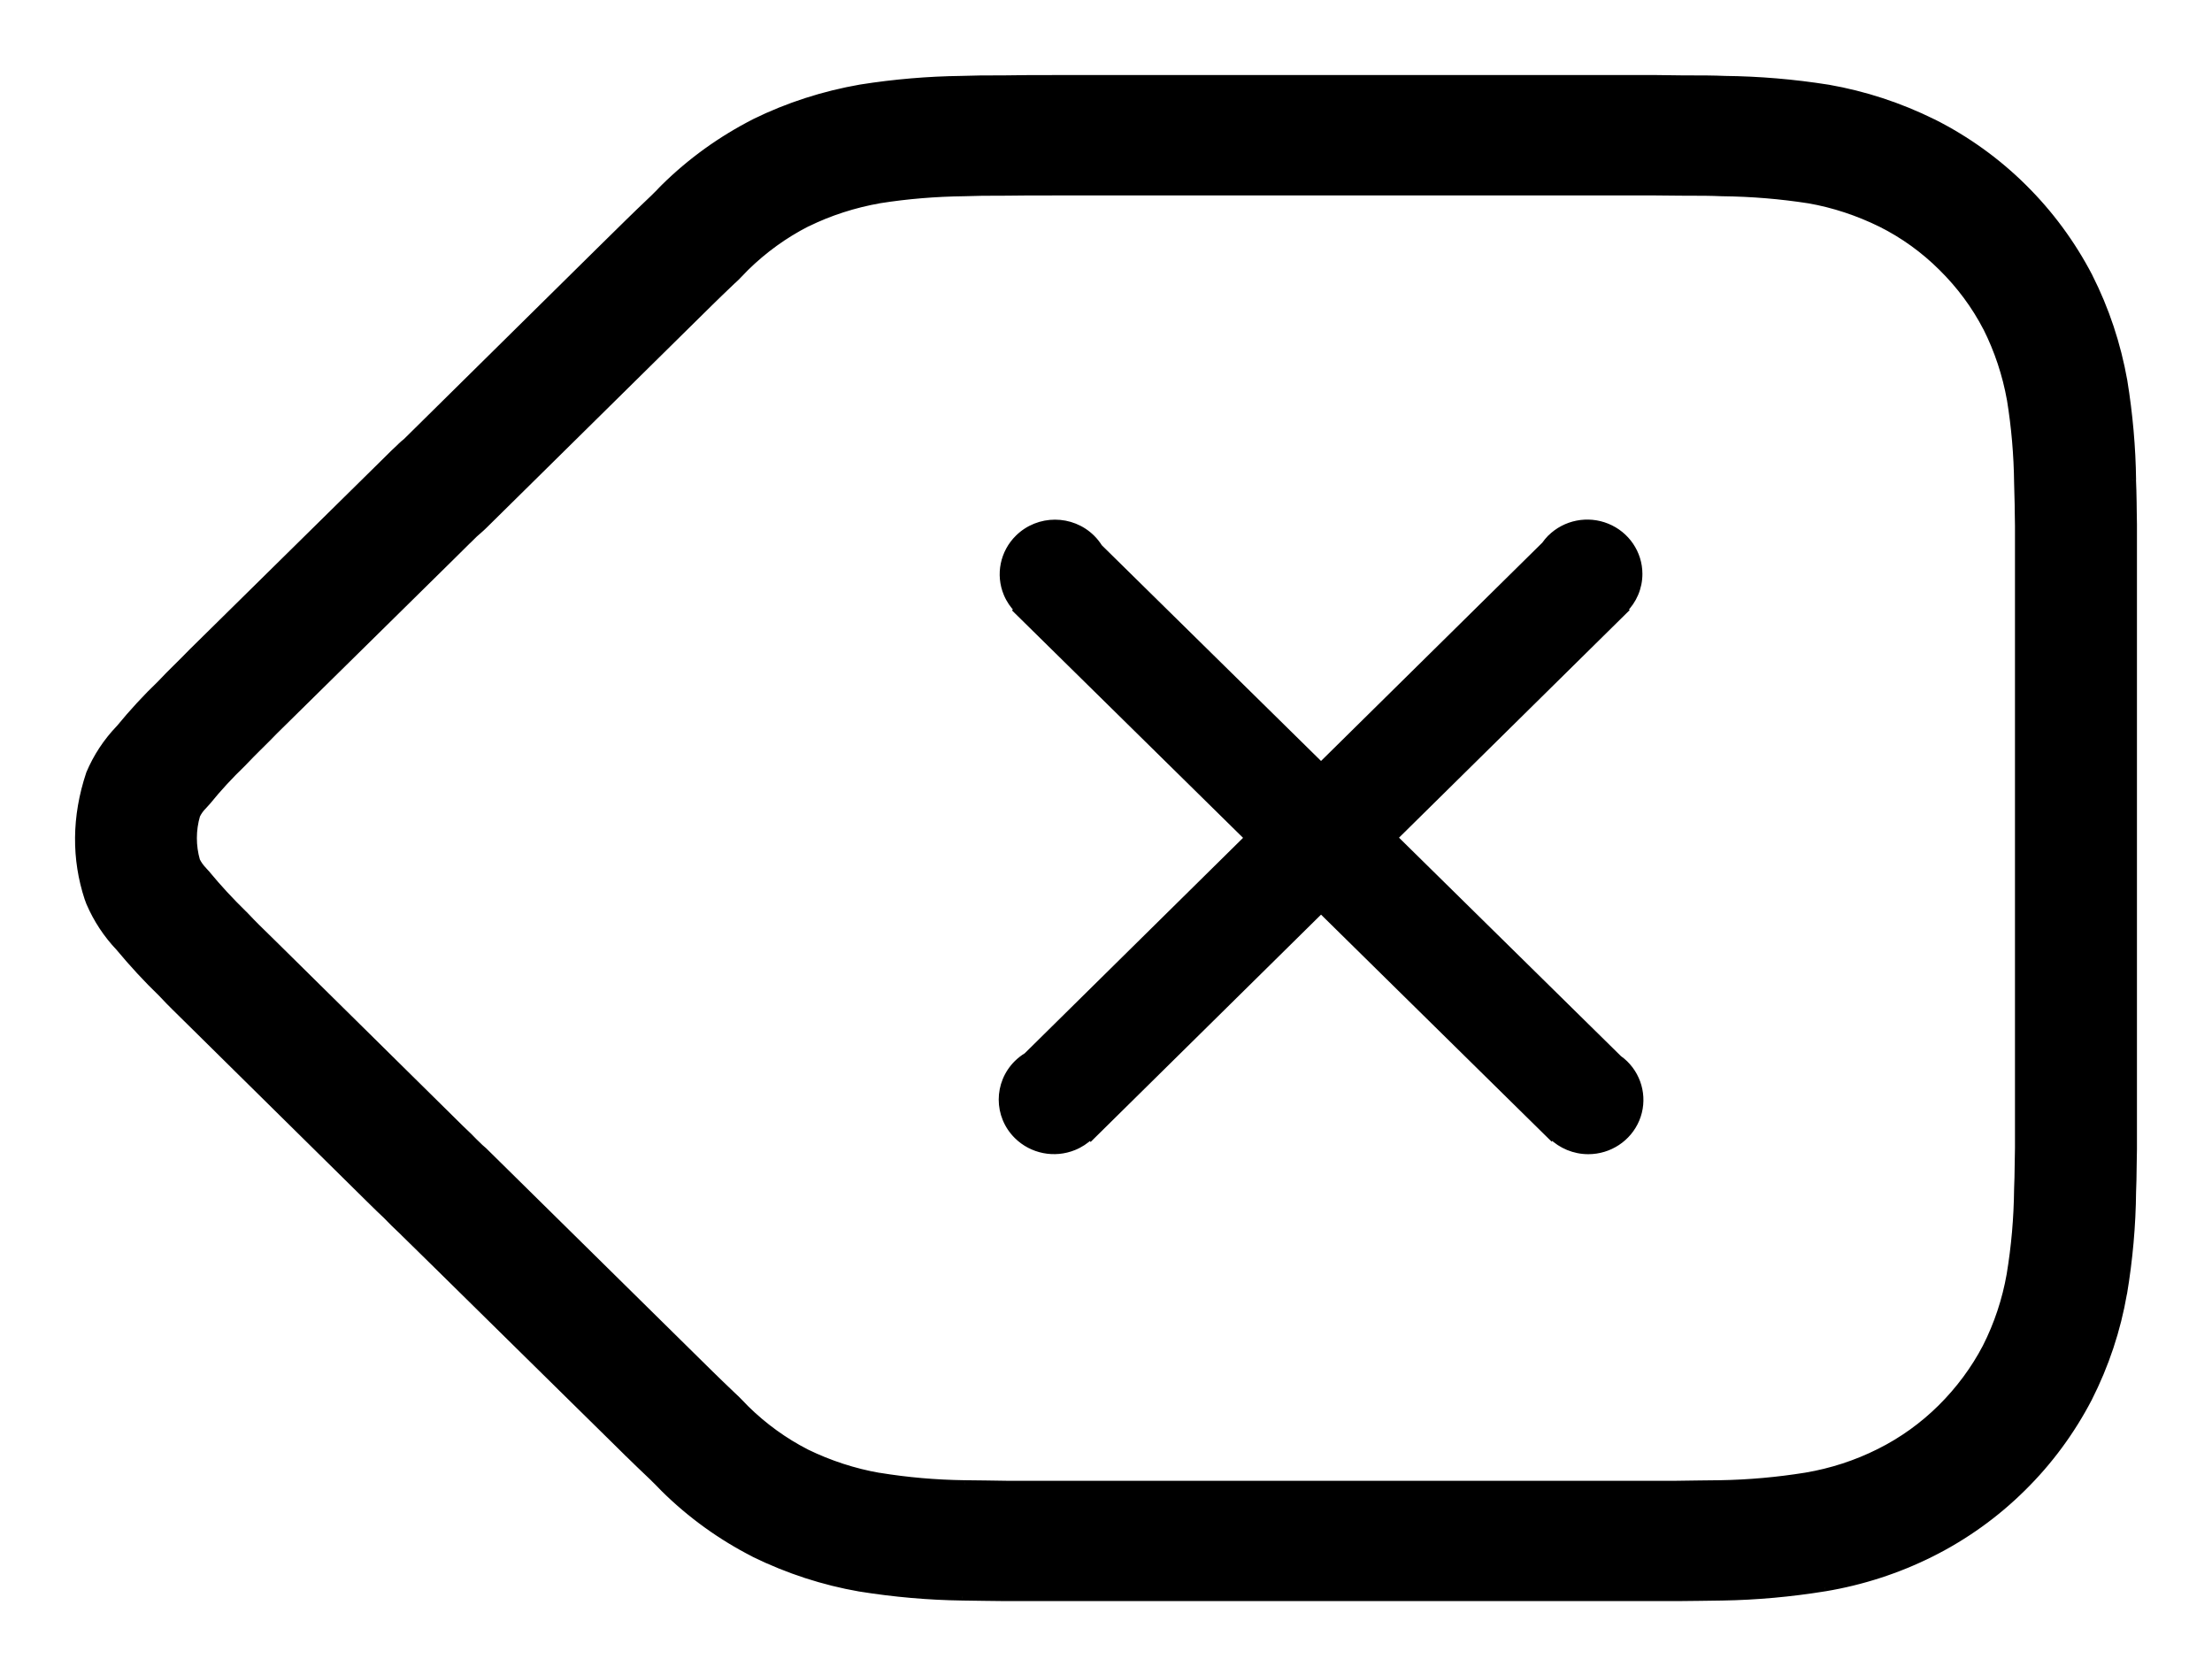 <svg width="28" height="21" viewBox="0 0 28 21" fill="none" xmlns="http://www.w3.org/2000/svg">
<path fill-rule="evenodd" clip-rule="evenodd" d="M5.076 5.657C5.059 5.672 5.026 5.704 4.989 5.74C4.962 5.766 4.94 5.788 4.896 5.831L2.437 8.255C2.372 8.321 2.328 8.366 2.224 8.468C2.166 8.526 2.123 8.569 2.032 8.665C1.861 8.828 1.682 9.022 1.513 9.226C1.355 9.392 1.228 9.585 1.139 9.795C0.957 10.343 0.957 10.875 1.119 11.369L1.141 11.427C1.23 11.635 1.357 11.826 1.513 11.991C1.682 12.194 1.861 12.388 2.051 12.572C2.123 12.648 2.166 12.692 2.224 12.749L2.437 12.959L4.679 15.172C4.784 15.275 4.835 15.326 4.895 15.382C4.958 15.448 5.025 15.513 5.092 15.575C5.104 15.586 7.962 18.4 7.962 18.4C8.05 18.487 8.121 18.556 8.281 18.708C8.298 18.724 8.324 18.75 8.332 18.759C8.373 18.801 8.397 18.826 8.413 18.842C8.746 19.171 9.129 19.447 9.548 19.661C9.978 19.872 10.425 20.016 10.886 20.096C11.321 20.166 11.752 20.204 12.185 20.21C12.259 20.212 12.321 20.212 12.459 20.214C12.592 20.215 12.65 20.216 12.722 20.217L21.237 20.217C21.325 20.216 21.384 20.215 21.518 20.214C21.658 20.212 21.72 20.212 21.8 20.21C22.234 20.203 22.669 20.164 23.098 20.094C23.569 20.015 24.023 19.868 24.446 19.656C24.872 19.443 25.261 19.164 25.598 18.83C25.934 18.498 26.215 18.116 26.433 17.699C26.647 17.276 26.795 16.831 26.874 16.372C26.946 15.944 26.985 15.514 26.989 15.082C26.993 14.994 26.995 14.909 26.997 14.721C26.998 14.632 26.999 14.593 27 14.544L27 6.641C26.999 6.579 26.998 6.54 26.997 6.452L26.996 6.361C26.994 6.247 26.992 6.161 26.989 6.075C26.984 5.669 26.947 5.244 26.879 4.824C26.796 4.358 26.649 3.918 26.441 3.505C26.221 3.083 25.942 2.705 25.608 2.376C25.275 2.045 24.888 1.767 24.464 1.554C24.043 1.347 23.598 1.201 23.14 1.121C22.699 1.052 22.267 1.016 21.834 1.011C21.691 1.005 21.564 1.004 21.284 1.004C21.192 1.002 21.084 1.001 20.964 1C20.873 1 20.801 1 20.637 1H13.383C13.058 1 12.91 1.001 12.725 1.004C12.456 1.004 12.33 1.005 12.166 1.011C11.755 1.016 11.323 1.052 10.896 1.119C10.425 1.201 9.978 1.346 9.559 1.551C9.129 1.771 8.746 2.047 8.413 2.376C8.397 2.391 8.373 2.416 8.334 2.457C8.324 2.467 8.281 2.509 8.281 2.509C8.121 2.662 8.05 2.73 7.962 2.817L7.593 3.18L5.144 5.598C5.122 5.615 5.099 5.635 5.076 5.657ZM20.637 2.424C20.799 2.424 20.869 2.424 20.958 2.424C21.073 2.424 21.174 2.425 21.272 2.427C21.545 2.427 21.659 2.428 21.797 2.434C22.18 2.438 22.542 2.469 22.9 2.525C23.209 2.579 23.521 2.681 23.813 2.825C24.096 2.967 24.358 3.155 24.584 3.38C24.814 3.607 25.005 3.864 25.151 4.147C25.294 4.43 25.398 4.74 25.455 5.059C25.51 5.4 25.54 5.756 25.545 6.112C25.548 6.203 25.55 6.279 25.552 6.383L25.553 6.471C25.554 6.562 25.555 6.603 25.556 6.655L25.556 14.53C25.555 14.569 25.554 14.61 25.553 14.703C25.551 14.878 25.549 14.954 25.545 15.047C25.541 15.426 25.509 15.783 25.45 16.137C25.395 16.454 25.292 16.765 25.144 17.056C24.999 17.335 24.805 17.597 24.575 17.825C24.345 18.053 24.081 18.242 23.791 18.387C23.498 18.534 23.184 18.636 22.861 18.69C22.503 18.748 22.139 18.78 21.773 18.787C21.698 18.788 21.639 18.789 21.504 18.79C21.365 18.792 21.303 18.793 21.223 18.794L12.737 18.794C12.673 18.793 12.611 18.792 12.473 18.79C12.34 18.789 12.282 18.788 12.21 18.787C11.844 18.782 11.484 18.75 11.127 18.693C10.812 18.638 10.497 18.536 10.202 18.392C9.926 18.25 9.663 18.061 9.435 17.835L9.378 17.777C9.322 17.719 9.298 17.695 9.27 17.67C9.126 17.533 9.061 17.47 8.983 17.394L6.119 14.572C6.093 14.548 6.077 14.534 6.067 14.524C6.015 14.475 5.972 14.433 5.932 14.391C5.85 14.312 5.805 14.268 5.701 14.166L3.459 11.953L3.245 11.742C3.201 11.699 3.165 11.662 3.083 11.576C2.906 11.403 2.756 11.242 2.617 11.072L2.573 11.023C2.537 10.986 2.506 10.944 2.484 10.898C2.428 10.708 2.428 10.507 2.484 10.317C2.506 10.273 2.535 10.232 2.57 10.197L2.619 10.143C2.756 9.974 2.904 9.814 3.061 9.663C3.165 9.555 3.201 9.519 3.245 9.475C3.358 9.364 3.408 9.314 3.471 9.248L5.701 7.051L5.917 6.838C5.96 6.795 5.979 6.777 6.002 6.754L6.05 6.712C6.085 6.682 6.104 6.665 6.123 6.646L8.615 4.186L8.983 3.824C9.061 3.747 9.126 3.684 9.27 3.547C9.298 3.523 9.322 3.498 9.376 3.442L9.434 3.382C9.663 3.157 9.926 2.967 10.213 2.821C10.497 2.681 10.812 2.579 11.136 2.523C11.482 2.469 11.842 2.438 12.203 2.434C12.362 2.428 12.476 2.427 12.737 2.427C12.924 2.424 13.066 2.424 13.383 2.424H20.637ZM13.797 14.376C13.738 14.433 13.668 14.479 13.59 14.511C13.347 14.61 13.067 14.554 12.881 14.371C12.629 14.121 12.629 13.717 12.881 13.467C12.918 13.43 12.959 13.399 13.002 13.373L15.806 10.606L12.881 7.726L12.89 7.717C12.833 7.659 12.786 7.591 12.754 7.513C12.653 7.273 12.709 6.997 12.896 6.815C13.149 6.566 13.559 6.566 13.813 6.815C13.85 6.851 13.882 6.891 13.909 6.934L16.722 9.702L19.561 6.902C19.582 6.871 19.606 6.842 19.634 6.815C19.819 6.632 20.097 6.577 20.34 6.675C20.582 6.774 20.74 7.007 20.74 7.265C20.74 7.437 20.67 7.598 20.551 7.716L20.558 7.723L17.638 10.604L20.486 13.406C20.513 13.425 20.538 13.446 20.562 13.47C20.747 13.652 20.803 13.927 20.703 14.165C20.603 14.404 20.367 14.56 20.105 14.56C19.93 14.56 19.767 14.491 19.648 14.374L19.641 14.381L16.722 11.507L13.806 14.385L13.797 14.376Z" fill="black"/>
<path d="M4.989 5.74L4.954 5.704H4.954L4.989 5.74ZM5.076 5.657L5.11 5.694L5.112 5.693L5.076 5.657ZM4.896 5.831L4.931 5.867L4.931 5.867L4.896 5.831ZM2.437 8.255L2.402 8.219L2.401 8.22L2.437 8.255ZM2.224 8.468L2.259 8.504L2.224 8.468ZM2.032 8.665L2.066 8.702L2.068 8.7L2.032 8.665ZM1.513 9.226L1.55 9.261L1.552 9.258L1.513 9.226ZM1.139 9.795L1.093 9.776L1.092 9.779L1.139 9.795ZM1.119 11.369L1.072 11.385L1.073 11.387L1.119 11.369ZM1.141 11.427L1.094 11.444L1.095 11.446L1.141 11.427ZM1.513 11.991L1.552 11.959L1.55 11.956L1.513 11.991ZM2.051 12.572L2.088 12.537L2.086 12.536L2.051 12.572ZM2.224 12.749L2.259 12.713H2.259L2.224 12.749ZM2.437 12.959L2.472 12.923L2.472 12.923L2.437 12.959ZM4.679 15.172L4.644 15.208L4.644 15.208L4.679 15.172ZM4.895 15.382L4.931 15.347L4.929 15.345L4.895 15.382ZM5.092 15.575L5.058 15.612L5.059 15.613L5.092 15.575ZM7.962 18.4L7.997 18.365L7.997 18.365L7.962 18.4ZM8.281 18.708L8.316 18.672L8.316 18.672L8.281 18.708ZM8.332 18.759L8.368 18.724L8.368 18.724L8.332 18.759ZM8.413 18.842L8.448 18.806L8.448 18.806L8.413 18.842ZM9.548 19.661L9.526 19.705L9.526 19.706L9.548 19.661ZM10.886 20.096L10.877 20.146L10.878 20.146L10.886 20.096ZM12.185 20.21L12.186 20.16L12.185 20.16L12.185 20.21ZM12.459 20.214L12.458 20.264L12.459 20.214ZM12.722 20.217L12.721 20.267H12.722L12.722 20.217ZM21.237 20.217V20.267L21.238 20.267L21.237 20.217ZM21.518 20.214L21.519 20.264L21.518 20.214ZM21.8 20.21L21.799 20.16H21.799L21.8 20.21ZM23.098 20.094L23.106 20.143L23.107 20.143L23.098 20.094ZM24.446 19.656L24.423 19.611L24.423 19.611L24.446 19.656ZM25.598 18.83L25.563 18.794L25.563 18.794L25.598 18.83ZM26.433 17.699L26.477 17.722L26.477 17.722L26.433 17.699ZM26.874 16.372L26.923 16.381L26.924 16.381L26.874 16.372ZM26.989 15.082L26.939 15.08L26.939 15.082L26.989 15.082ZM26.997 14.721L26.947 14.721V14.721L26.997 14.721ZM27 14.544L27.05 14.545V14.544L27 14.544ZM27 6.641L27.05 6.641L27.05 6.64L27 6.641ZM26.997 6.452L27.047 6.452V6.452L26.997 6.452ZM26.996 6.361L27.046 6.361L27.046 6.361L26.996 6.361ZM26.989 6.075L26.939 6.075L26.939 6.077L26.989 6.075ZM26.879 4.824L26.928 4.816L26.928 4.815L26.879 4.824ZM26.441 3.505L26.485 3.483L26.485 3.482L26.441 3.505ZM25.608 2.376L25.572 2.411L25.573 2.411L25.608 2.376ZM24.464 1.554L24.487 1.51L24.486 1.51L24.464 1.554ZM23.14 1.121L23.148 1.072L23.147 1.072L23.14 1.121ZM21.834 1.011L21.832 1.061L21.834 1.061L21.834 1.011ZM21.284 1.004L21.283 1.054H21.284V1.004ZM20.964 1L20.964 0.95L20.964 1ZM12.725 1.004L12.725 1.054L12.726 1.054L12.725 1.004ZM12.166 1.011L12.167 1.061L12.168 1.061L12.166 1.011ZM10.896 1.119L10.889 1.07L10.888 1.07L10.896 1.119ZM9.559 1.551L9.537 1.506L9.536 1.507L9.559 1.551ZM8.413 2.376L8.448 2.412L8.448 2.412L8.413 2.376ZM8.334 2.457L8.369 2.492L8.37 2.492L8.334 2.457ZM8.281 2.509L8.316 2.546L8.316 2.545L8.281 2.509ZM7.962 2.817L7.927 2.781L7.962 2.817ZM7.593 3.18L7.558 3.144L7.558 3.144L7.593 3.18ZM5.144 5.598L5.175 5.637L5.179 5.633L5.144 5.598ZM20.958 2.424L20.958 2.374L20.958 2.424ZM21.272 2.427L21.271 2.477L21.272 2.477L21.272 2.427ZM21.797 2.434L21.795 2.484L21.796 2.484L21.797 2.434ZM22.9 2.525L22.909 2.476L22.908 2.476L22.9 2.525ZM23.813 2.825L23.835 2.78L23.835 2.78L23.813 2.825ZM24.584 3.38L24.549 3.416L24.549 3.416L24.584 3.38ZM25.151 4.147L25.196 4.124L25.195 4.124L25.151 4.147ZM25.455 5.059L25.504 5.051L25.504 5.051L25.455 5.059ZM25.545 6.112L25.495 6.113L25.495 6.114L25.545 6.112ZM25.552 6.383L25.602 6.382L25.602 6.382L25.552 6.383ZM25.553 6.471L25.603 6.471V6.471L25.553 6.471ZM25.556 6.655L25.606 6.655L25.606 6.654L25.556 6.655ZM25.556 14.53L25.606 14.532V14.53L25.556 14.53ZM25.553 14.703L25.503 14.702V14.702L25.553 14.703ZM25.545 15.047L25.495 15.045L25.495 15.046L25.545 15.047ZM25.45 16.137L25.499 16.145L25.499 16.145L25.45 16.137ZM25.144 17.056L25.189 17.079L25.189 17.078L25.144 17.056ZM24.575 17.825L24.539 17.79L24.539 17.79L24.575 17.825ZM23.791 18.387L23.769 18.342L23.769 18.342L23.791 18.387ZM22.861 18.69L22.869 18.739L22.869 18.739L22.861 18.69ZM21.773 18.787L21.772 18.737H21.772L21.773 18.787ZM21.504 18.79L21.504 18.74L21.504 18.79ZM21.223 18.794V18.844L21.224 18.844L21.223 18.794ZM12.737 18.794L12.736 18.844H12.737L12.737 18.794ZM12.473 18.79L12.474 18.74H12.474L12.473 18.79ZM12.21 18.787L12.211 18.737L12.21 18.737L12.21 18.787ZM11.127 18.693L11.119 18.742L11.119 18.742L11.127 18.693ZM10.202 18.392L10.18 18.436L10.18 18.436L10.202 18.392ZM9.435 17.835L9.399 17.87L9.399 17.871L9.435 17.835ZM9.378 17.777L9.414 17.742L9.414 17.742L9.378 17.777ZM9.27 17.67L9.236 17.706L9.237 17.708L9.27 17.67ZM8.983 17.394L9.018 17.358L8.983 17.394ZM6.119 14.572L6.155 14.536L6.153 14.534L6.119 14.572ZM6.067 14.524L6.032 14.561L6.034 14.562L6.067 14.524ZM5.932 14.391L5.969 14.357L5.967 14.355L5.932 14.391ZM5.701 14.166L5.665 14.202L5.665 14.202L5.701 14.166ZM3.459 11.953L3.494 11.917L3.494 11.917L3.459 11.953ZM3.245 11.742L3.28 11.707V11.707L3.245 11.742ZM3.083 11.576L3.12 11.542L3.118 11.541L3.083 11.576ZM2.617 11.072L2.655 11.04L2.654 11.038L2.617 11.072ZM2.573 11.023L2.61 10.99L2.609 10.988L2.573 11.023ZM2.484 10.898L2.435 10.912L2.439 10.92L2.484 10.898ZM2.484 10.317L2.439 10.295L2.436 10.303L2.484 10.317ZM2.57 10.197L2.605 10.233L2.607 10.231L2.57 10.197ZM2.619 10.143L2.656 10.177L2.658 10.175L2.619 10.143ZM3.061 9.663L3.096 9.699L3.097 9.698L3.061 9.663ZM3.245 9.475L3.21 9.439L3.21 9.439L3.245 9.475ZM3.471 9.248L3.436 9.213L3.435 9.214L3.471 9.248ZM5.701 7.051L5.736 7.087L5.736 7.087L5.701 7.051ZM5.917 6.838L5.882 6.802L5.882 6.802L5.917 6.838ZM6.002 6.754L5.969 6.717L5.967 6.719L6.002 6.754ZM6.05 6.712L6.017 6.675L6.017 6.675L6.05 6.712ZM6.123 6.646L6.158 6.681L6.158 6.681L6.123 6.646ZM8.615 4.186L8.58 4.151L8.58 4.151L8.615 4.186ZM8.983 3.824L9.018 3.859L8.983 3.824ZM9.27 3.547L9.237 3.51L9.236 3.511L9.27 3.547ZM9.376 3.442L9.412 3.477L9.412 3.477L9.376 3.442ZM9.434 3.382L9.399 3.347L9.398 3.348L9.434 3.382ZM10.213 2.821L10.191 2.776L10.19 2.776L10.213 2.821ZM11.136 2.523L11.128 2.474L11.127 2.474L11.136 2.523ZM12.203 2.434L12.204 2.484L12.205 2.484L12.203 2.434ZM12.737 2.427V2.477L12.738 2.477L12.737 2.427ZM13.59 14.511L13.571 14.464L13.59 14.511ZM13.797 14.376L13.832 14.34L13.797 14.306L13.762 14.34L13.797 14.376ZM12.881 14.371L12.846 14.406L12.881 14.371ZM12.881 13.467L12.846 13.431L12.881 13.467ZM13.002 13.373L13.028 13.417L13.037 13.408L13.002 13.373ZM15.806 10.606L15.841 10.641L15.877 10.606L15.841 10.57L15.806 10.606ZM12.881 7.726L12.846 7.691L12.81 7.726L12.846 7.762L12.881 7.726ZM12.89 7.717L12.925 7.753L12.961 7.717L12.926 7.682L12.89 7.717ZM12.754 7.513L12.707 7.532L12.754 7.513ZM12.896 6.815L12.861 6.779L12.896 6.815ZM13.813 6.815L13.848 6.779L13.813 6.815ZM13.909 6.934L13.865 6.961L13.874 6.97L13.909 6.934ZM16.722 9.702L16.687 9.738L16.722 9.773L16.757 9.738L16.722 9.702ZM19.561 6.902L19.596 6.938L19.602 6.93L19.561 6.902ZM19.634 6.815L19.599 6.779L19.598 6.779L19.634 6.815ZM20.34 6.675L20.358 6.629L20.34 6.675ZM20.551 7.716L20.516 7.68L20.48 7.716L20.516 7.751L20.551 7.716ZM20.558 7.723L20.593 7.758L20.629 7.723L20.593 7.687L20.558 7.723ZM17.638 10.604L17.603 10.568L17.567 10.604L17.603 10.639L17.638 10.604ZM20.486 13.406L20.451 13.443L20.457 13.447L20.486 13.406ZM20.562 13.47L20.597 13.434L20.597 13.434L20.562 13.47ZM20.703 14.165L20.657 14.146L20.703 14.165ZM19.648 14.374L19.683 14.338L19.648 14.304L19.613 14.338L19.648 14.374ZM19.641 14.381L19.606 14.417L19.641 14.451L19.676 14.417L19.641 14.381ZM16.722 11.507L16.757 11.472L16.722 11.437L16.687 11.472L16.722 11.507ZM13.806 14.385L13.771 14.421L13.806 14.455L13.841 14.42L13.806 14.385ZM5.024 5.776C5.061 5.74 5.094 5.709 5.11 5.694L5.043 5.62C5.025 5.636 4.991 5.669 4.954 5.704L5.024 5.776ZM4.931 5.867C4.975 5.823 4.997 5.802 5.024 5.776L4.954 5.704C4.927 5.731 4.905 5.752 4.861 5.796L4.931 5.867ZM2.472 8.29L4.931 5.867L4.861 5.796L2.402 8.219L2.472 8.29ZM2.259 8.504C2.363 8.401 2.408 8.357 2.473 8.29L2.401 8.22C2.337 8.286 2.293 8.33 2.189 8.433L2.259 8.504ZM2.068 8.7C2.159 8.604 2.201 8.561 2.259 8.504L2.189 8.433C2.13 8.49 2.087 8.535 1.995 8.631L2.068 8.7ZM1.552 9.258C1.719 9.055 1.897 8.862 2.066 8.702L1.997 8.629C1.825 8.793 1.644 8.989 1.475 9.195L1.552 9.258ZM1.185 9.815C1.272 9.61 1.395 9.422 1.549 9.261L1.477 9.192C1.314 9.362 1.184 9.56 1.093 9.776L1.185 9.815ZM1.167 11.353C1.008 10.87 1.008 10.349 1.187 9.811L1.092 9.779C0.906 10.336 0.906 10.88 1.072 11.385L1.167 11.353ZM1.188 11.409L1.166 11.351L1.073 11.387L1.094 11.444L1.188 11.409ZM1.55 11.956C1.397 11.796 1.274 11.61 1.187 11.407L1.095 11.446C1.187 11.66 1.316 11.856 1.477 12.025L1.55 11.956ZM2.086 12.536C1.898 12.353 1.719 12.161 1.552 11.959L1.475 12.023C1.645 12.227 1.825 12.423 2.017 12.608L2.086 12.536ZM2.259 12.713C2.201 12.657 2.159 12.613 2.088 12.537L2.015 12.606C2.087 12.683 2.13 12.727 2.189 12.785L2.259 12.713ZM2.472 12.923L2.259 12.713L2.189 12.785L2.402 12.995L2.472 12.923ZM4.714 15.137L2.472 12.923L2.402 12.995L4.644 15.208L4.714 15.137ZM4.929 15.345C4.87 15.29 4.819 15.24 4.714 15.136L4.644 15.208C4.749 15.311 4.8 15.362 4.861 15.418L4.929 15.345ZM5.126 15.539C5.06 15.477 4.994 15.412 4.931 15.347L4.859 15.416C4.923 15.483 4.99 15.549 5.058 15.612L5.126 15.539ZM7.962 18.4C7.997 18.365 7.997 18.365 7.997 18.365C7.997 18.365 7.997 18.365 7.997 18.365C7.996 18.364 7.996 18.364 7.996 18.364C7.996 18.364 7.995 18.363 7.995 18.363C7.993 18.361 7.991 18.359 7.988 18.357C7.983 18.351 7.975 18.343 7.965 18.333C7.944 18.312 7.913 18.282 7.874 18.244C7.796 18.167 7.684 18.057 7.55 17.925C7.282 17.661 6.924 17.309 6.566 16.956C5.852 16.253 5.133 15.544 5.125 15.538L5.059 15.613C5.059 15.613 5.069 15.622 5.091 15.645C5.113 15.666 5.144 15.697 5.184 15.736C5.263 15.813 5.376 15.924 5.511 16.057C5.78 16.322 6.138 16.675 6.496 17.027C6.854 17.38 7.212 17.732 7.48 17.996C7.614 18.128 7.726 18.238 7.804 18.315C7.843 18.354 7.873 18.384 7.894 18.404C7.905 18.415 7.913 18.423 7.918 18.428C7.921 18.431 7.923 18.433 7.924 18.434C7.925 18.435 7.926 18.435 7.926 18.436C7.926 18.436 7.926 18.436 7.926 18.436C7.926 18.436 7.926 18.436 7.926 18.436C7.927 18.436 7.927 18.436 7.962 18.4ZM8.316 18.672C8.156 18.52 8.085 18.451 7.997 18.365L7.927 18.436C8.015 18.523 8.087 18.592 8.247 18.744L8.316 18.672ZM8.368 18.724C8.359 18.715 8.333 18.689 8.316 18.672L8.246 18.744C8.263 18.76 8.289 18.785 8.296 18.793L8.368 18.724ZM8.448 18.806C8.433 18.791 8.409 18.767 8.368 18.724L8.296 18.793C8.337 18.836 8.361 18.861 8.378 18.877L8.448 18.806ZM9.571 19.616C9.157 19.405 8.778 19.131 8.448 18.806L8.378 18.877C8.715 19.21 9.102 19.489 9.526 19.705L9.571 19.616ZM10.894 20.047C10.438 19.968 9.996 19.825 9.57 19.616L9.526 19.706C9.96 19.918 10.411 20.065 10.877 20.146L10.894 20.047ZM12.185 20.16C11.755 20.154 11.327 20.117 10.894 20.047L10.878 20.146C11.316 20.216 11.749 20.254 12.184 20.26L12.185 20.16ZM12.459 20.164C12.321 20.162 12.26 20.162 12.186 20.16L12.184 20.26C12.258 20.262 12.32 20.262 12.458 20.264L12.459 20.164ZM12.723 20.167C12.651 20.166 12.592 20.165 12.459 20.164L12.458 20.264C12.591 20.265 12.65 20.266 12.721 20.267L12.723 20.167ZM21.237 20.167L12.722 20.167L12.722 20.267L21.237 20.267V20.167ZM21.518 20.164C21.384 20.165 21.324 20.166 21.236 20.167L21.238 20.267C21.325 20.266 21.385 20.265 21.519 20.264L21.518 20.164ZM21.799 20.16C21.719 20.162 21.657 20.162 21.518 20.164L21.519 20.264C21.658 20.262 21.721 20.262 21.801 20.26L21.799 20.16ZM23.09 20.045C22.663 20.114 22.231 20.153 21.799 20.16L21.801 20.26C22.237 20.253 22.674 20.213 23.106 20.143L23.09 20.045ZM24.423 19.611C24.005 19.821 23.556 19.967 23.09 20.045L23.107 20.143C23.582 20.064 24.041 19.915 24.468 19.701L24.423 19.611ZM25.563 18.794C25.23 19.125 24.845 19.401 24.423 19.611L24.468 19.701C24.899 19.485 25.292 19.203 25.633 18.865L25.563 18.794ZM26.388 17.676C26.173 18.089 25.895 18.466 25.563 18.794L25.633 18.865C25.973 18.53 26.257 18.144 26.477 17.722L26.388 17.676ZM26.825 16.364C26.746 16.818 26.601 17.258 26.388 17.677L26.477 17.722C26.694 17.294 26.843 16.845 26.923 16.381L26.825 16.364ZM26.939 15.082C26.934 15.511 26.896 15.938 26.825 16.364L26.924 16.381C26.996 15.95 27.035 15.517 27.039 15.083L26.939 15.082ZM26.947 14.721C26.945 14.908 26.943 14.992 26.939 15.08L27.039 15.085C27.043 14.995 27.045 14.91 27.047 14.722L26.947 14.721ZM26.95 14.543C26.949 14.592 26.948 14.631 26.947 14.721L27.047 14.722C27.048 14.633 27.049 14.594 27.05 14.545L26.95 14.543ZM26.95 6.641L26.95 14.544L27.05 14.544L27.05 6.641L26.95 6.641ZM26.947 6.453C26.948 6.541 26.949 6.58 26.95 6.642L27.05 6.64C27.049 6.578 27.048 6.539 27.047 6.452L26.947 6.453ZM26.946 6.362L26.947 6.453L27.047 6.452L27.046 6.361L26.946 6.362ZM26.939 6.077C26.942 6.162 26.944 6.248 26.946 6.362L27.046 6.361C27.044 6.246 27.042 6.159 27.038 6.073L26.939 6.077ZM26.83 4.832C26.897 5.25 26.934 5.672 26.939 6.075L27.039 6.074C27.034 5.666 26.997 5.239 26.928 4.816L26.83 4.832ZM26.396 3.528C26.602 3.936 26.748 4.372 26.83 4.833L26.928 4.815C26.844 4.345 26.696 3.9 26.485 3.483L26.396 3.528ZM25.573 2.411C25.903 2.737 26.179 3.111 26.396 3.528L26.485 3.482C26.263 3.056 25.98 2.673 25.643 2.34L25.573 2.411ZM24.442 1.599C24.861 1.809 25.243 2.084 25.572 2.411L25.643 2.34C25.306 2.006 24.915 1.725 24.487 1.51L24.442 1.599ZM23.131 1.17C23.585 1.25 24.025 1.393 24.442 1.599L24.486 1.51C24.061 1.3 23.612 1.153 23.148 1.072L23.131 1.17ZM21.834 1.061C22.264 1.066 22.694 1.102 23.132 1.171L23.147 1.072C22.705 1.002 22.27 0.966 21.835 0.961L21.834 1.061ZM21.284 1.054C21.564 1.054 21.69 1.055 21.832 1.061L21.836 0.961C21.692 0.955 21.564 0.954 21.284 0.954V1.054ZM20.963 1.05C21.084 1.051 21.191 1.052 21.283 1.054L21.285 0.954C21.192 0.952 21.085 0.951 20.964 0.95L20.963 1.05ZM20.637 1.05C20.801 1.05 20.873 1.05 20.963 1.05L20.964 0.95C20.873 0.95 20.801 0.95 20.637 0.95V1.05ZM13.383 1.05H20.637V0.95H13.383V1.05ZM12.726 1.054C12.911 1.051 13.058 1.05 13.383 1.05V0.95C13.058 0.95 12.91 0.951 12.724 0.954L12.726 1.054ZM12.168 1.061C12.331 1.055 12.457 1.054 12.725 1.054L12.725 0.954C12.456 0.954 12.329 0.955 12.164 0.961L12.168 1.061ZM10.904 1.169C11.329 1.102 11.758 1.066 12.167 1.061L12.166 0.961C11.752 0.966 11.318 1.002 10.889 1.07L10.904 1.169ZM9.581 1.596C9.996 1.393 10.438 1.249 10.905 1.169L10.888 1.07C10.412 1.153 9.96 1.299 9.537 1.506L9.581 1.596ZM8.448 2.412C8.778 2.086 9.157 1.813 9.582 1.596L9.536 1.507C9.102 1.728 8.715 2.008 8.378 2.34L8.448 2.412ZM8.37 2.492C8.409 2.451 8.433 2.427 8.448 2.412L8.378 2.34C8.361 2.356 8.337 2.382 8.298 2.423L8.37 2.492ZM8.281 2.509C8.316 2.545 8.316 2.545 8.316 2.545C8.316 2.545 8.316 2.545 8.316 2.545C8.316 2.545 8.316 2.545 8.316 2.545C8.316 2.545 8.316 2.545 8.316 2.545C8.316 2.545 8.316 2.545 8.316 2.545C8.317 2.545 8.317 2.545 8.317 2.544C8.317 2.544 8.318 2.544 8.318 2.543C8.319 2.542 8.321 2.54 8.323 2.538C8.327 2.534 8.333 2.528 8.339 2.522C8.351 2.511 8.364 2.497 8.369 2.492L8.298 2.422C8.293 2.427 8.281 2.44 8.269 2.451C8.263 2.457 8.257 2.463 8.253 2.467C8.251 2.469 8.249 2.471 8.248 2.472C8.247 2.473 8.247 2.473 8.247 2.473C8.246 2.473 8.246 2.474 8.246 2.474C8.246 2.474 8.246 2.474 8.246 2.474C8.246 2.474 8.246 2.474 8.246 2.474C8.246 2.474 8.246 2.474 8.246 2.474C8.246 2.474 8.246 2.474 8.246 2.474C8.246 2.474 8.246 2.474 8.281 2.509ZM7.997 2.853C8.085 2.766 8.156 2.698 8.316 2.546L8.247 2.473C8.087 2.626 8.015 2.694 7.927 2.781L7.997 2.853ZM7.628 3.216L7.997 2.853L7.927 2.781L7.558 3.144L7.628 3.216ZM5.179 5.633L7.628 3.216L7.558 3.144L5.109 5.562L5.179 5.633ZM5.112 5.693C5.133 5.672 5.154 5.653 5.175 5.637L5.113 5.558C5.09 5.576 5.066 5.597 5.041 5.621L5.112 5.693ZM20.958 2.374C20.869 2.374 20.799 2.374 20.637 2.374V2.474C20.799 2.474 20.869 2.474 20.957 2.474L20.958 2.374ZM21.273 2.377C21.175 2.375 21.073 2.374 20.958 2.374L20.957 2.474C21.073 2.474 21.174 2.475 21.271 2.477L21.273 2.377ZM21.799 2.384C21.66 2.378 21.545 2.377 21.272 2.377L21.272 2.477C21.545 2.477 21.658 2.478 21.795 2.484L21.799 2.384ZM22.908 2.476C22.547 2.419 22.183 2.389 21.797 2.384L21.796 2.484C22.177 2.488 22.536 2.519 22.892 2.574L22.908 2.476ZM23.835 2.78C23.539 2.634 23.223 2.531 22.909 2.476L22.892 2.574C23.196 2.627 23.503 2.728 23.791 2.87L23.835 2.78ZM24.62 3.345C24.389 3.116 24.123 2.925 23.835 2.78L23.791 2.87C24.069 3.009 24.326 3.194 24.549 3.416L24.62 3.345ZM25.195 4.124C25.046 3.837 24.853 3.575 24.619 3.345L24.549 3.416C24.775 3.639 24.963 3.892 25.107 4.17L25.195 4.124ZM25.504 5.051C25.446 4.726 25.341 4.412 25.196 4.124L25.107 4.169C25.247 4.448 25.349 4.753 25.405 5.068L25.504 5.051ZM25.595 6.111C25.59 5.753 25.559 5.395 25.504 5.051L25.405 5.067C25.46 5.406 25.491 5.759 25.495 6.113L25.595 6.111ZM25.602 6.382C25.6 6.278 25.598 6.202 25.595 6.11L25.495 6.114C25.498 6.205 25.5 6.28 25.502 6.383L25.602 6.382ZM25.603 6.471L25.602 6.382L25.502 6.383L25.503 6.472L25.603 6.471ZM25.606 6.654C25.605 6.602 25.604 6.561 25.603 6.471L25.503 6.472C25.504 6.563 25.505 6.604 25.506 6.656L25.606 6.654ZM25.606 14.53L25.606 6.655L25.506 6.655L25.506 14.53L25.606 14.53ZM25.603 14.703C25.604 14.611 25.605 14.57 25.606 14.532L25.506 14.529C25.505 14.568 25.504 14.61 25.503 14.702L25.603 14.703ZM25.595 15.049C25.599 14.956 25.601 14.879 25.603 14.703L25.503 14.702C25.501 14.877 25.499 14.953 25.495 15.045L25.595 15.049ZM25.499 16.145C25.559 15.789 25.591 15.429 25.595 15.048L25.495 15.046C25.491 15.423 25.459 15.777 25.401 16.128L25.499 16.145ZM25.189 17.078C25.339 16.783 25.443 16.468 25.499 16.145L25.401 16.128C25.346 16.441 25.245 16.747 25.1 17.033L25.189 17.078ZM24.61 17.861C24.844 17.629 25.041 17.363 25.189 17.079L25.1 17.033C24.957 17.307 24.766 17.565 24.539 17.79L24.61 17.861ZM23.814 18.432C24.108 18.285 24.377 18.092 24.61 17.861L24.539 17.79C24.314 18.013 24.054 18.2 23.769 18.342L23.814 18.432ZM22.869 18.739C23.198 18.684 23.516 18.581 23.814 18.432L23.769 18.342C23.48 18.487 23.171 18.587 22.852 18.641L22.869 18.739ZM21.774 18.837C22.142 18.831 22.509 18.798 22.869 18.739L22.852 18.641C22.497 18.698 22.135 18.731 21.772 18.737L21.774 18.837ZM21.505 18.84C21.639 18.839 21.699 18.838 21.774 18.837L21.772 18.737C21.697 18.738 21.638 18.739 21.504 18.74L21.505 18.84ZM21.224 18.844C21.303 18.843 21.366 18.842 21.505 18.84L21.504 18.74C21.365 18.742 21.302 18.742 21.222 18.744L21.224 18.844ZM12.737 18.844L21.223 18.844V18.744L12.737 18.744L12.737 18.844ZM12.473 18.84C12.611 18.842 12.672 18.843 12.736 18.844L12.738 18.744C12.674 18.742 12.611 18.742 12.474 18.74L12.473 18.84ZM12.209 18.837C12.281 18.838 12.34 18.839 12.473 18.84L12.474 18.74C12.341 18.739 12.282 18.738 12.211 18.737L12.209 18.837ZM11.119 18.742C11.478 18.8 11.841 18.832 12.209 18.837L12.21 18.737C11.847 18.732 11.489 18.701 11.135 18.643L11.119 18.742ZM10.18 18.436C10.479 18.583 10.798 18.686 11.119 18.742L11.136 18.644C10.825 18.59 10.515 18.489 10.224 18.347L10.18 18.436ZM9.399 17.871C9.632 18.1 9.898 18.292 10.18 18.436L10.225 18.347C9.953 18.208 9.695 18.022 9.47 17.8L9.399 17.871ZM9.342 17.812L9.399 17.87L9.471 17.801L9.414 17.742L9.342 17.812ZM9.237 17.708C9.263 17.731 9.286 17.754 9.342 17.812L9.414 17.742C9.358 17.685 9.333 17.659 9.303 17.633L9.237 17.708ZM8.948 17.429C9.026 17.506 9.092 17.57 9.236 17.706L9.304 17.634C9.161 17.497 9.095 17.434 9.018 17.358L8.948 17.429ZM6.084 14.607L8.948 17.429L9.018 17.358L6.155 14.536L6.084 14.607ZM6.034 14.562C6.044 14.571 6.06 14.585 6.086 14.609L6.153 14.534C6.127 14.511 6.111 14.497 6.099 14.487L6.034 14.562ZM5.896 14.426C5.937 14.469 5.98 14.511 6.032 14.561L6.101 14.488C6.05 14.44 6.008 14.398 5.969 14.357L5.896 14.426ZM5.665 14.202C5.77 14.304 5.815 14.348 5.898 14.428L5.967 14.355C5.885 14.277 5.839 14.233 5.736 14.13L5.665 14.202ZM3.423 11.988L5.665 14.202L5.736 14.13L3.494 11.917L3.423 11.988ZM3.21 11.778L3.424 11.988L3.494 11.917L3.28 11.707L3.21 11.778ZM3.047 11.611C3.129 11.697 3.165 11.734 3.21 11.778L3.28 11.707C3.236 11.664 3.201 11.627 3.12 11.542L3.047 11.611ZM2.578 11.104C2.719 11.275 2.87 11.438 3.049 11.612L3.118 11.541C2.942 11.369 2.794 11.208 2.655 11.04L2.578 11.104ZM2.536 11.057L2.58 11.105L2.654 11.038L2.61 10.99L2.536 11.057ZM2.439 10.92C2.464 10.971 2.497 11.018 2.538 11.058L2.609 10.988C2.576 10.955 2.549 10.917 2.528 10.876L2.439 10.92ZM2.436 10.303C2.377 10.502 2.377 10.713 2.436 10.912L2.531 10.884C2.479 10.704 2.479 10.512 2.532 10.331L2.436 10.303ZM2.534 10.162C2.495 10.201 2.463 10.246 2.439 10.295L2.529 10.339C2.548 10.3 2.574 10.264 2.605 10.233L2.534 10.162ZM2.582 10.11L2.533 10.164L2.607 10.231L2.656 10.177L2.582 10.11ZM3.027 9.627C2.868 9.779 2.719 9.941 2.58 10.111L2.658 10.175C2.794 10.007 2.94 9.849 3.096 9.699L3.027 9.627ZM3.21 9.439C3.165 9.484 3.129 9.521 3.025 9.629L3.097 9.698C3.201 9.59 3.236 9.554 3.28 9.511L3.21 9.439ZM3.435 9.214C3.373 9.278 3.323 9.328 3.21 9.439L3.28 9.511C3.393 9.399 3.444 9.349 3.507 9.283L3.435 9.214ZM5.665 7.016L3.436 9.213L3.506 9.284L5.736 7.087L5.665 7.016ZM5.882 6.802L5.665 7.016L5.736 7.087L5.952 6.873L5.882 6.802ZM5.967 6.719C5.944 6.741 5.925 6.76 5.882 6.802L5.952 6.874C5.995 6.831 6.014 6.813 6.037 6.79L5.967 6.719ZM6.017 6.675L5.969 6.717L6.035 6.792L6.083 6.75L6.017 6.675ZM6.088 6.61C6.07 6.628 6.052 6.644 6.017 6.675L6.083 6.75C6.118 6.719 6.138 6.701 6.158 6.681L6.088 6.61ZM8.58 4.151L6.088 6.61L6.158 6.681L8.65 4.222L8.58 4.151ZM8.948 3.788L8.58 4.151L8.65 4.222L9.018 3.859L8.948 3.788ZM9.236 3.511C9.092 3.648 9.026 3.711 8.948 3.788L9.018 3.859C9.095 3.783 9.161 3.72 9.304 3.583L9.236 3.511ZM9.34 3.407C9.286 3.464 9.263 3.487 9.237 3.51L9.303 3.585C9.333 3.559 9.358 3.533 9.412 3.477L9.34 3.407ZM9.398 3.348L9.34 3.407L9.412 3.477L9.47 3.417L9.398 3.348ZM10.19 2.776C9.898 2.925 9.632 3.117 9.399 3.347L9.469 3.418C9.695 3.196 9.953 3.009 10.235 2.865L10.19 2.776ZM11.127 2.474C10.798 2.531 10.479 2.634 10.191 2.776L10.235 2.866C10.515 2.728 10.825 2.628 11.144 2.572L11.127 2.474ZM12.203 2.384C11.839 2.388 11.476 2.419 11.128 2.474L11.144 2.572C11.487 2.518 11.845 2.488 12.204 2.484L12.203 2.384ZM12.737 2.377C12.475 2.377 12.361 2.378 12.201 2.384L12.205 2.484C12.363 2.478 12.476 2.477 12.737 2.477V2.377ZM13.383 2.374C13.066 2.374 12.923 2.374 12.736 2.377L12.738 2.477C12.924 2.474 13.066 2.474 13.383 2.474V2.374ZM20.637 2.374H13.383V2.474H20.637V2.374ZM13.609 14.557C13.693 14.523 13.768 14.473 13.832 14.412L13.762 14.34C13.708 14.392 13.644 14.435 13.571 14.464L13.609 14.557ZM12.846 14.406C13.046 14.604 13.347 14.664 13.609 14.557L13.571 14.464C13.346 14.556 13.088 14.505 12.916 14.335L12.846 14.406ZM12.846 13.431C12.574 13.701 12.574 14.137 12.846 14.406L12.916 14.335C12.684 14.105 12.684 13.733 12.916 13.502L12.846 13.431ZM12.976 13.33C12.929 13.358 12.886 13.392 12.846 13.431L12.916 13.502C12.95 13.469 12.988 13.44 13.028 13.415L12.976 13.33ZM15.771 10.57L12.967 13.337L13.037 13.408L15.841 10.641L15.771 10.57ZM12.846 7.762L15.771 10.641L15.841 10.57L12.916 7.69L12.846 7.762ZM12.855 7.682L12.846 7.691L12.916 7.762L12.925 7.753L12.855 7.682ZM12.926 7.682C12.873 7.629 12.83 7.565 12.8 7.494L12.707 7.532C12.742 7.616 12.793 7.69 12.855 7.752L12.926 7.682ZM12.8 7.494C12.707 7.273 12.759 7.019 12.931 6.85L12.861 6.779C12.66 6.976 12.599 7.274 12.707 7.532L12.8 7.494ZM12.931 6.85C13.165 6.62 13.544 6.62 13.778 6.85L13.848 6.779C13.575 6.511 13.134 6.511 12.861 6.779L12.931 6.85ZM13.778 6.85C13.812 6.884 13.842 6.921 13.866 6.961L13.951 6.908C13.922 6.862 13.888 6.818 13.848 6.779L13.778 6.85ZM16.757 9.667L13.944 6.899L13.874 6.97L16.687 9.738L16.757 9.667ZM19.526 6.866L16.687 9.667L16.757 9.738L19.596 6.937L19.526 6.866ZM19.598 6.779C19.569 6.809 19.543 6.84 19.52 6.873L19.602 6.93C19.621 6.902 19.644 6.875 19.669 6.85L19.598 6.779ZM20.358 6.629C20.098 6.523 19.798 6.582 19.599 6.779L19.669 6.85C19.84 6.681 20.097 6.63 20.321 6.721L20.358 6.629ZM20.79 7.265C20.79 6.986 20.619 6.735 20.358 6.629L20.321 6.721C20.545 6.812 20.69 7.027 20.69 7.265H20.79ZM20.586 7.751C20.714 7.625 20.79 7.451 20.79 7.265H20.69C20.69 7.423 20.625 7.572 20.516 7.68L20.586 7.751ZM20.593 7.687L20.586 7.68L20.516 7.751L20.523 7.758L20.593 7.687ZM17.673 10.639L20.593 7.758L20.523 7.687L17.603 10.568L17.673 10.639ZM20.521 13.371L17.673 10.568L17.603 10.639L20.451 13.442L20.521 13.371ZM20.597 13.434C20.571 13.409 20.544 13.386 20.515 13.366L20.457 13.447C20.482 13.464 20.505 13.484 20.527 13.505L20.597 13.434ZM20.75 14.185C20.858 13.927 20.797 13.63 20.597 13.434L20.527 13.505C20.698 13.673 20.749 13.926 20.657 14.146L20.75 14.185ZM20.105 14.61C20.387 14.61 20.642 14.442 20.75 14.185L20.657 14.146C20.565 14.366 20.347 14.51 20.105 14.51V14.61ZM19.613 14.41C19.741 14.535 19.917 14.61 20.105 14.61V14.51C19.944 14.51 19.793 14.446 19.683 14.338L19.613 14.41ZM19.676 14.417L19.683 14.41L19.613 14.338L19.606 14.345L19.676 14.417ZM16.687 11.543L19.606 14.417L19.676 14.345L16.757 11.472L16.687 11.543ZM13.841 14.42L16.757 11.543L16.687 11.472L13.771 14.349L13.841 14.42ZM13.762 14.412L13.771 14.421L13.841 14.349L13.832 14.34L13.762 14.412Z" fill="black"/>
</svg>
